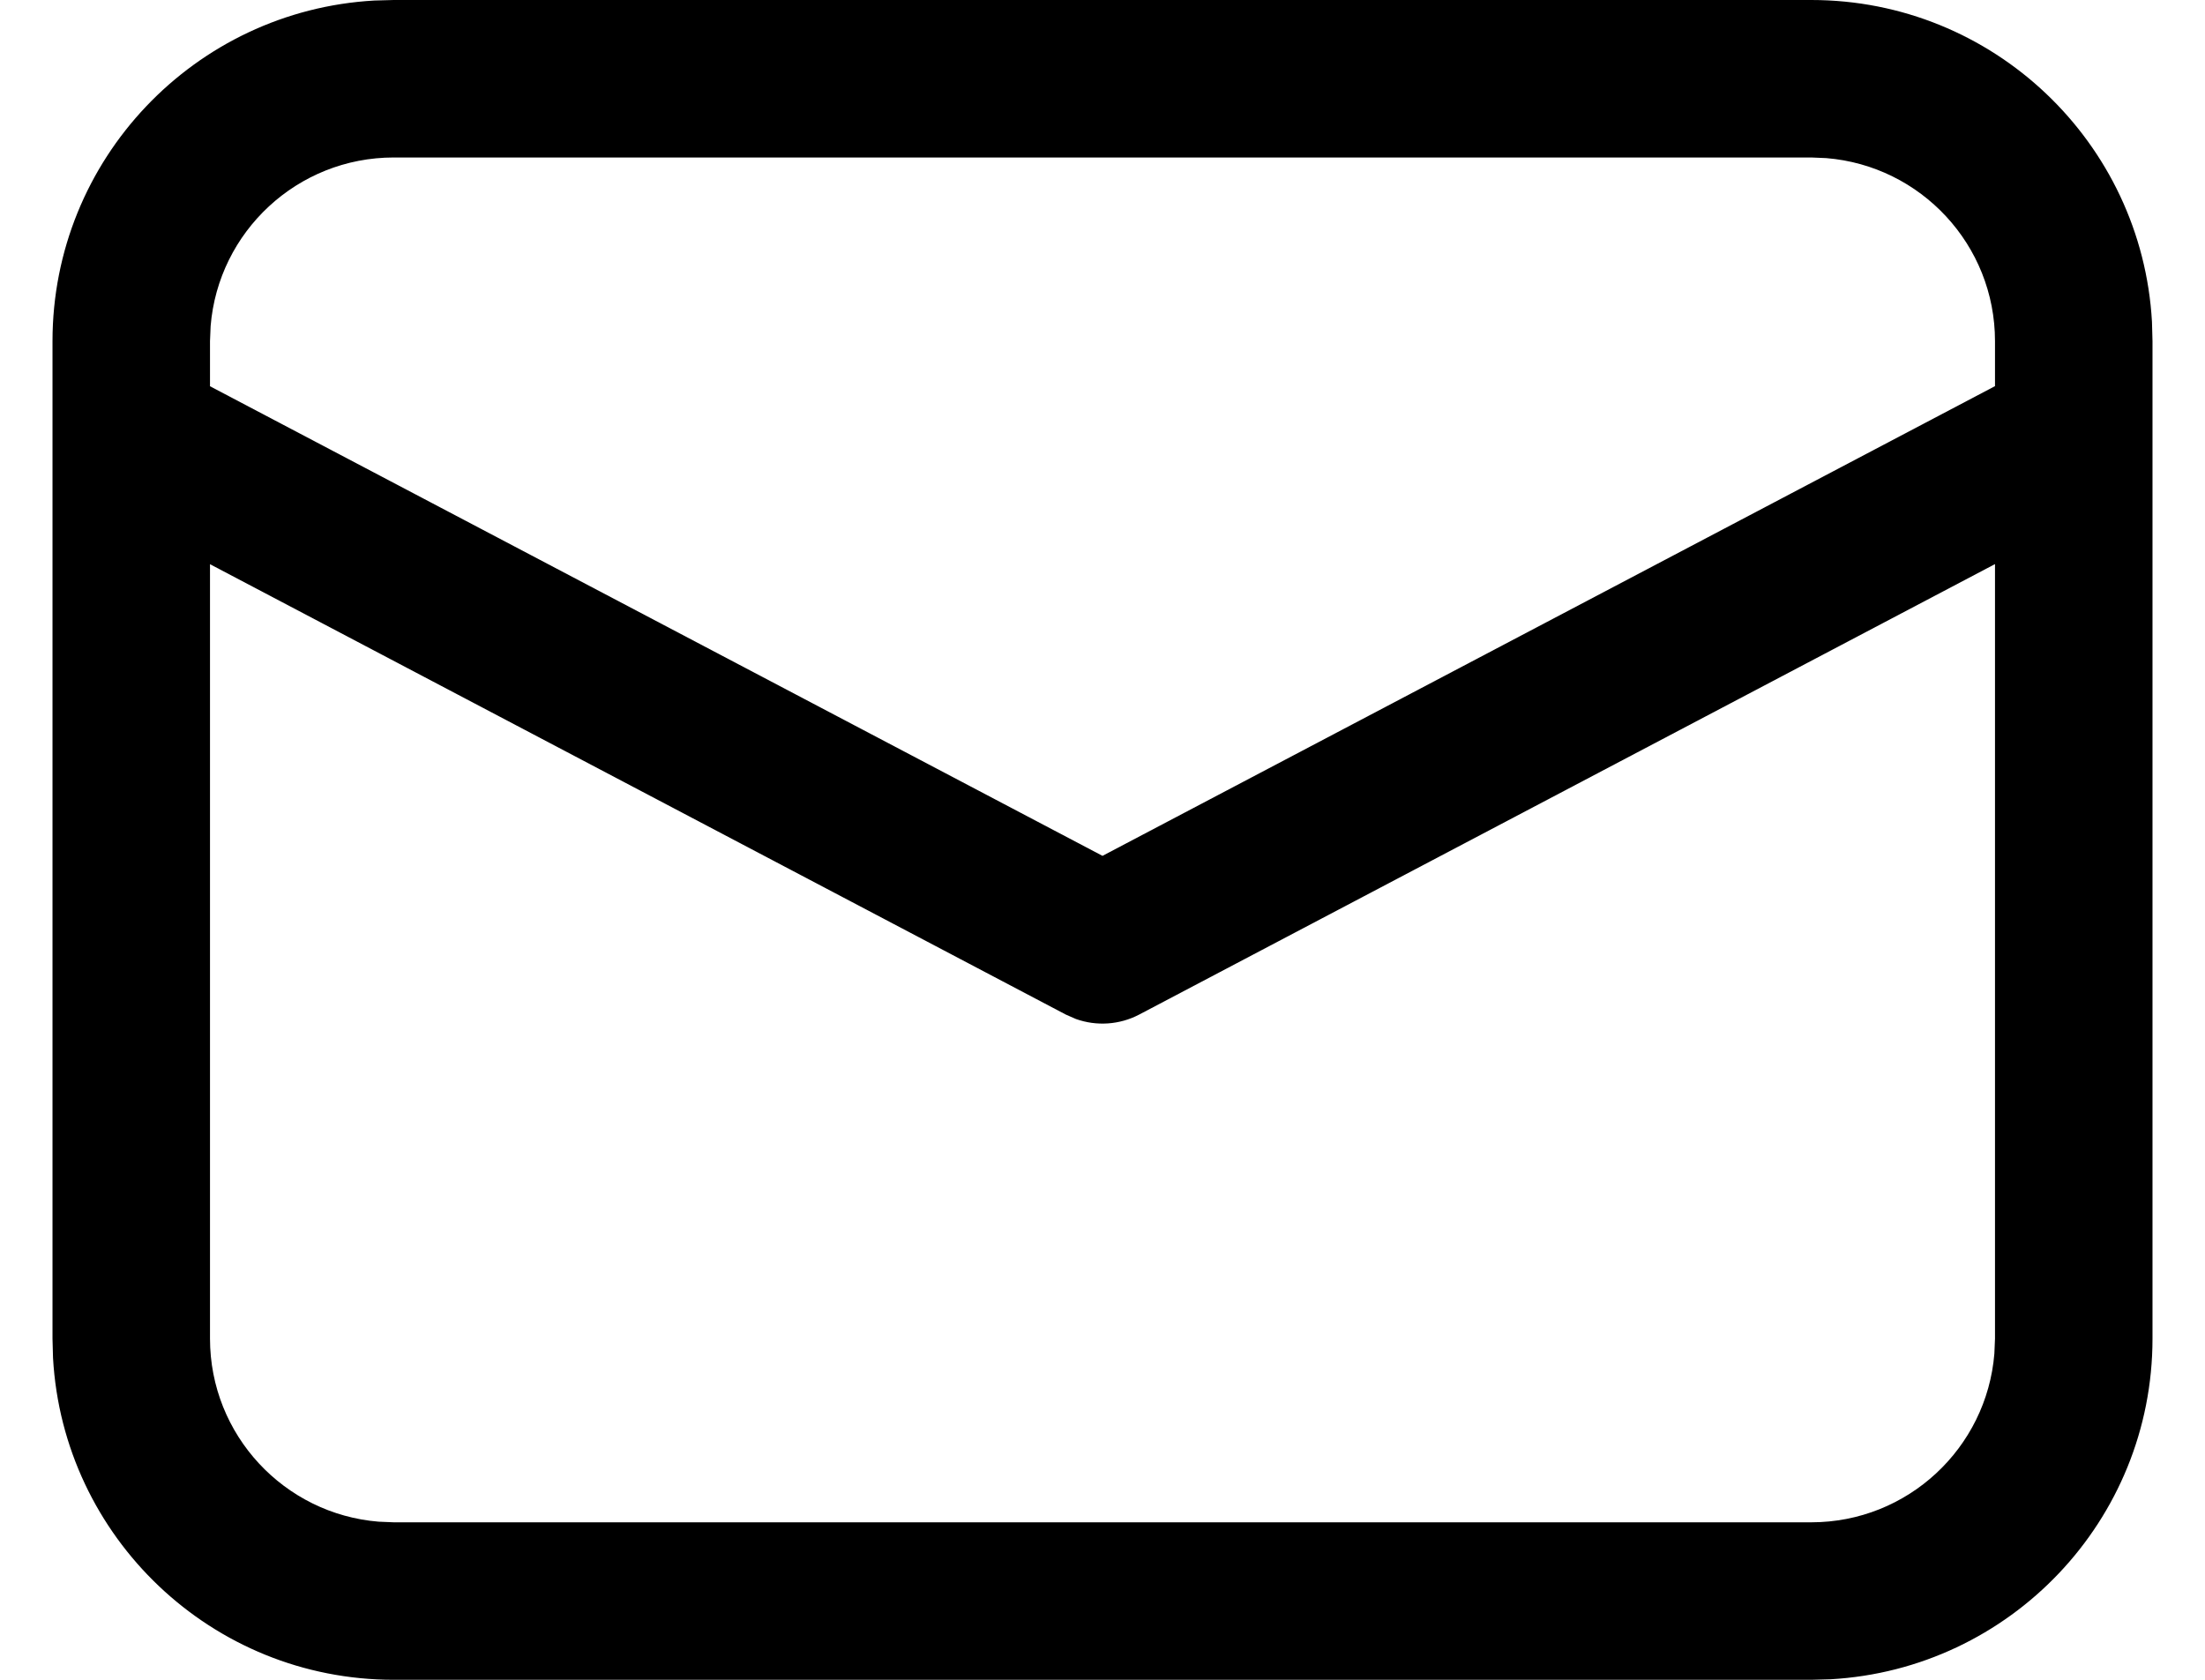 <svg viewBox="0 0 21 16" fill="none" xmlns="http://www.w3.org/2000/svg"><path d="M3.75 0H17.25C18.983 0 20.399 1.356 20.495 3.066L20.5 3.25V12.75C20.5 14.483 19.143 15.899 17.434 15.995L17.25 16H3.75C2.017 16 0.601 14.643 0.505 12.934L0.5 12.75V3.25C0.5 1.517 1.856 0.101 3.566 0.005L3.75 0H17.25H3.75ZM19 5.373L10.849 9.664C10.662 9.762 10.443 9.776 10.247 9.706L10.151 9.664L2 5.374V12.75C2 13.668 2.707 14.421 3.606 14.494L3.75 14.5H17.25C18.168 14.5 18.921 13.793 18.994 12.893L19 12.75V5.373ZM17.25 1.5H3.75C2.832 1.5 2.079 2.207 2.006 3.106L2 3.25V3.679L10.5 8.152L19 3.678V3.25C19 2.332 18.293 1.579 17.393 1.506L17.25 1.5Z" fill="black"/></svg>
